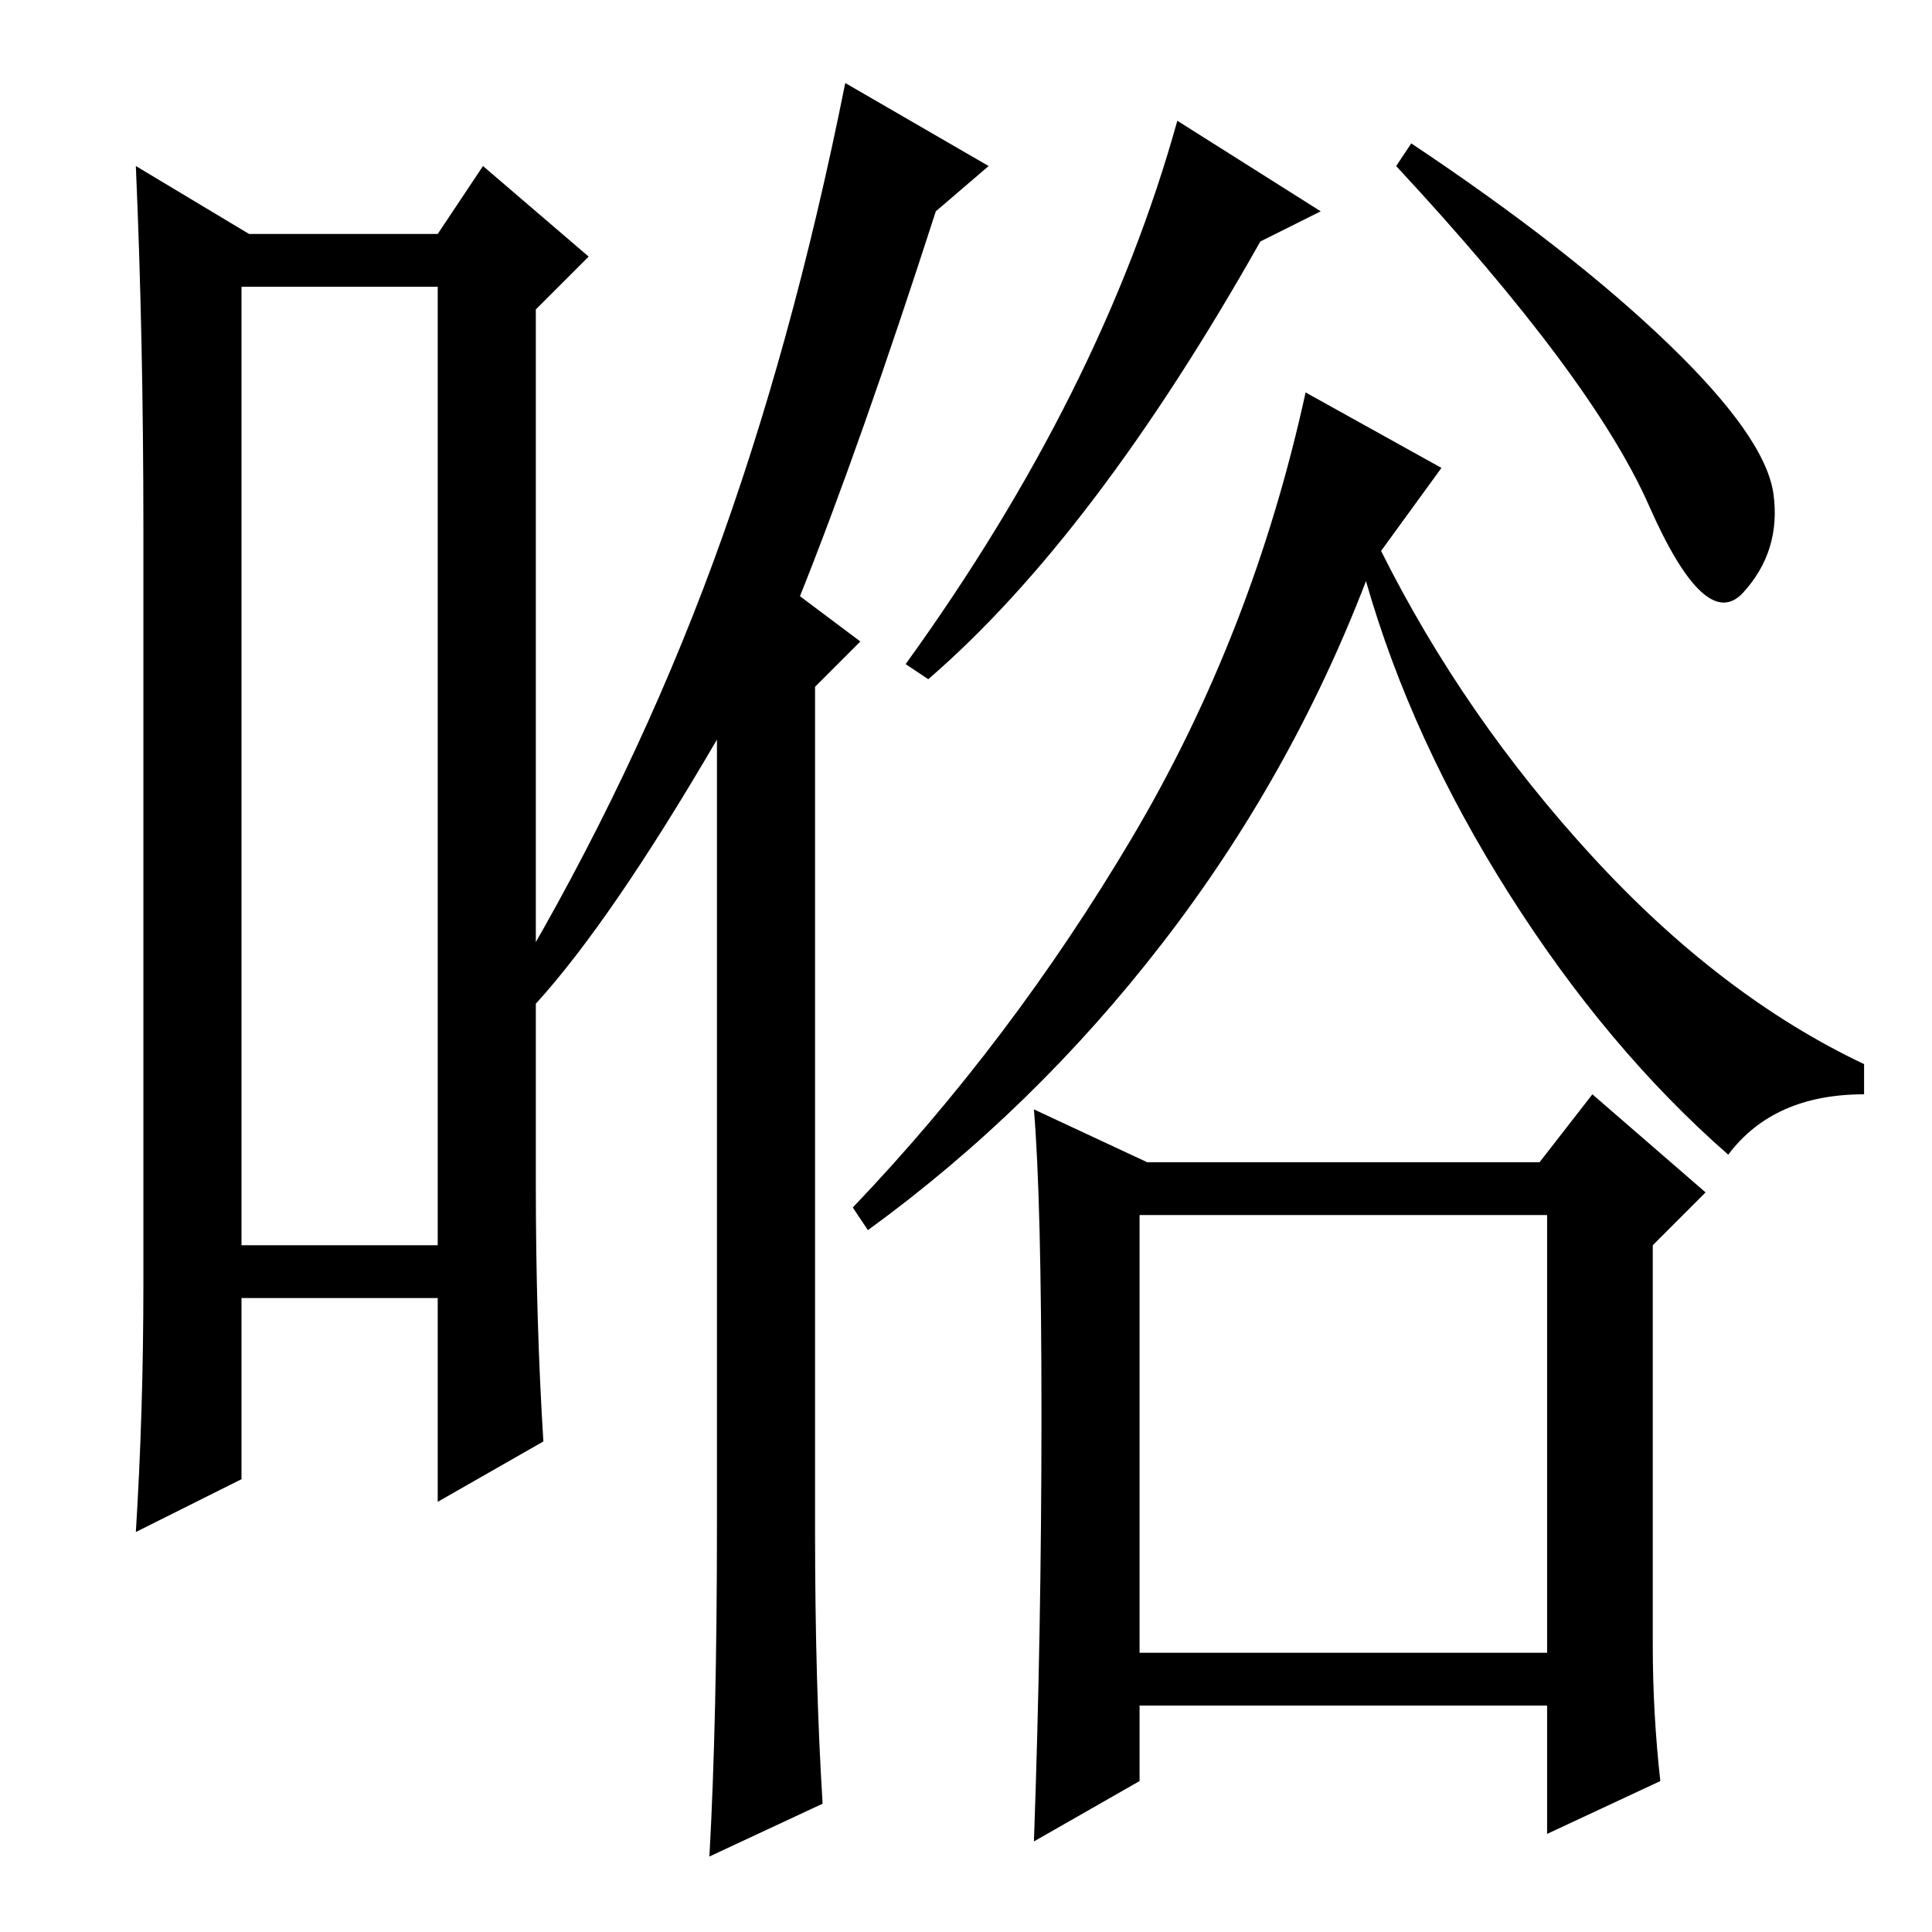 <?xml version="1.0" standalone="no"?>
<!DOCTYPE svg PUBLIC "-//W3C//DTD SVG 1.1//EN" "http://www.w3.org/Graphics/SVG/1.1/DTD/svg11.dtd" >
<svg xmlns="http://www.w3.org/2000/svg" xmlns:xlink="http://www.w3.org/1999/xlink" version="1.1" viewBox="0 -36 256 256">
  <g transform="matrix(1 0 0 -1 0 220)">
   <path fill="currentColor"
d="M32 218v-127h26v127h-26zM19 86v100q0 25 -1 48l15 -9h25l6 9l14 -12l-7 -7v-116q0 -18 1 -34l-14 -8v27h-26v-24l-14 -7q1 16 1 33zM108 53q0 -20 1 -36l-15 -7q1 18 1 44v104q-14 -24 -24 -35l-3 3q16 27 26.5 55.5t17.5 63.5l19 -11l-7 -6q-10 -31 -18 -51l8 -6l-6 -6
v-112zM151 37h54v58h-54v-58zM156 240l19 -12l-8 -4q-22 -39 -44 -58l-3 2q26 36 36 72zM138 68.5q0 28.5 -1 40.5l15 -7h52l7 9l15 -13l-7 -7v-53q0 -9 1 -18l-15 -7v17h-54v-10l-14 -8q1 28 1 56.5zM221 210.5q13 -12.5 14 -20t-4 -13t-12.5 11.5t-33.5 45l2 3
q21 -14 34 -26.5zM183 183q11 -22 28 -40.5t36 -27.5v-4q-12 0 -18 -8q-16 14 -29 34.5t-19 41.5q-10 -26 -27 -48t-39 -38l-2 3q21 22 37 49t23 59l18 -10z" />
  </g>

</svg>
